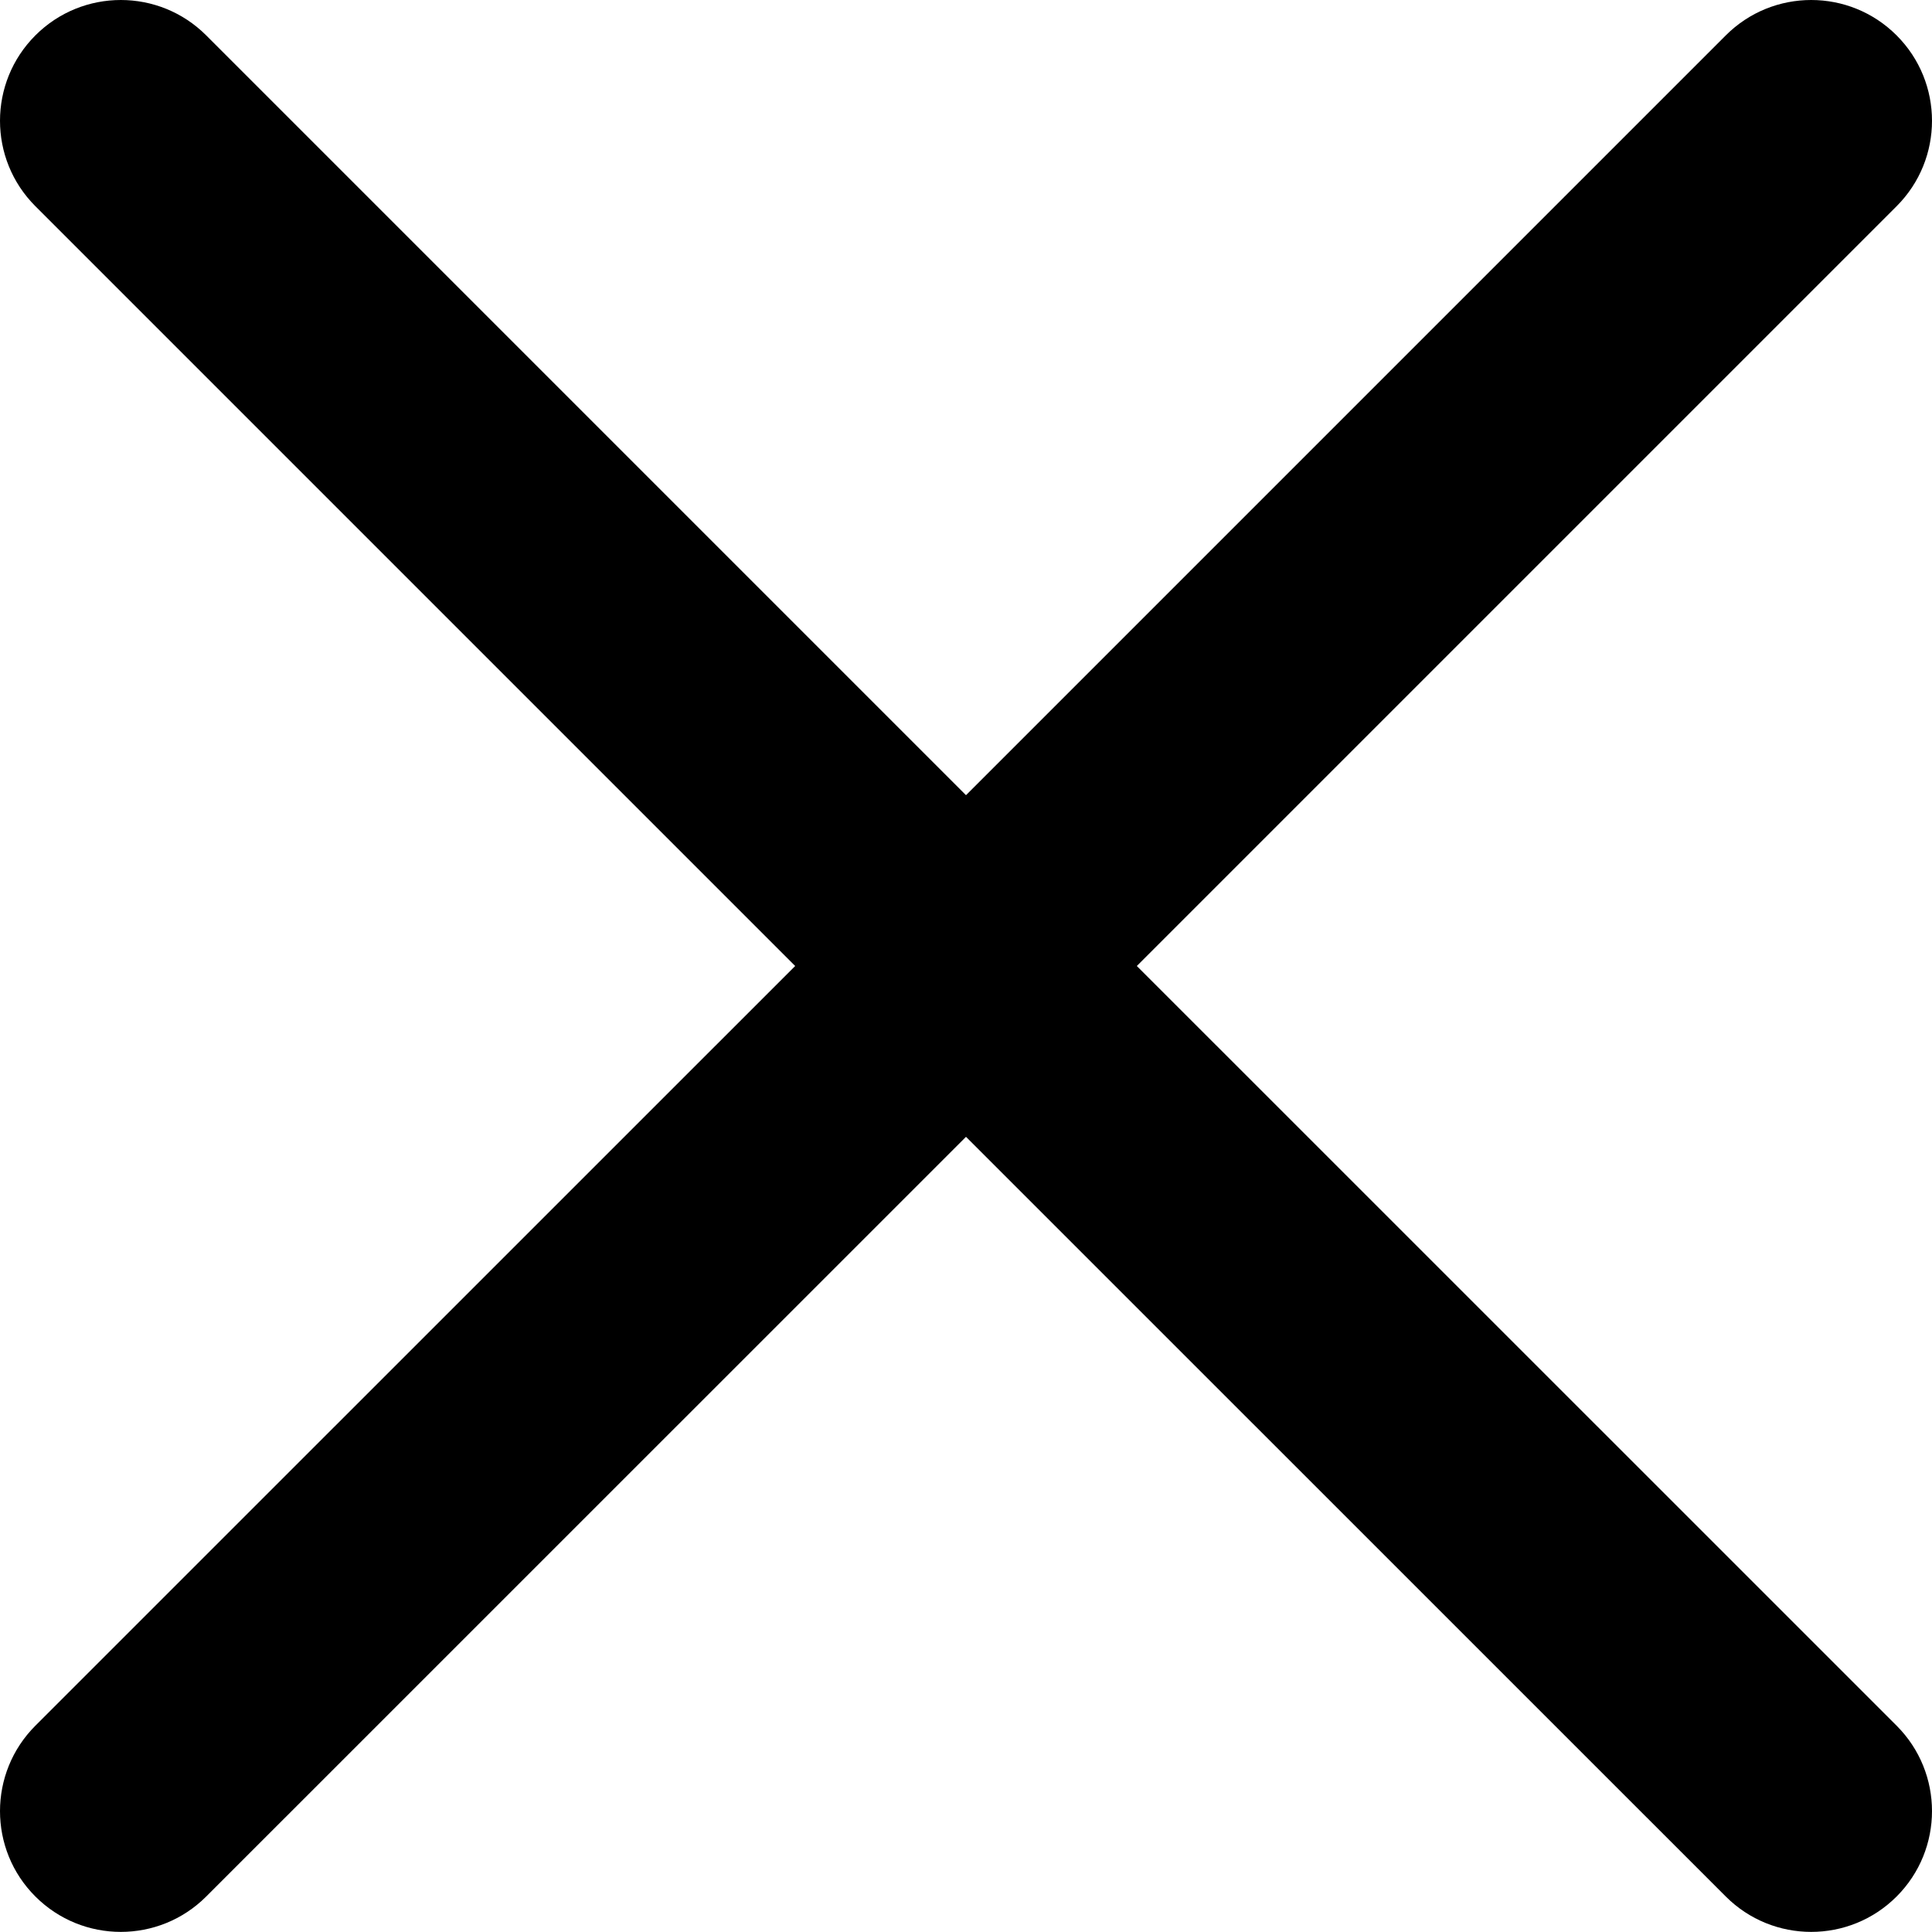 <svg width="19" height="19" viewBox="0 0 19 19" fill="none" xmlns="http://www.w3.org/2000/svg">
<path d="M11.18 9.5L18.652 2.028C19.116 1.564 19.116 0.812 18.652 0.348C18.188 -0.116 17.436 -0.116 16.972 0.348L9.5 7.82L2.028 0.348C1.564 -0.116 0.812 -0.116 0.348 0.348C-0.116 0.812 -0.116 1.564 0.348 2.028L7.82 9.5L0.348 16.971C-0.116 17.435 -0.116 18.188 0.348 18.651C0.58 18.883 0.884 18.999 1.188 18.999C1.492 18.999 1.796 18.883 2.028 18.651L9.5 11.18L16.972 18.651C17.204 18.883 17.508 18.999 17.812 18.999C18.116 18.999 18.42 18.883 18.652 18.651C19.116 18.187 19.116 17.435 18.652 16.971L11.18 9.5Z" fill="black"/>
</svg>
